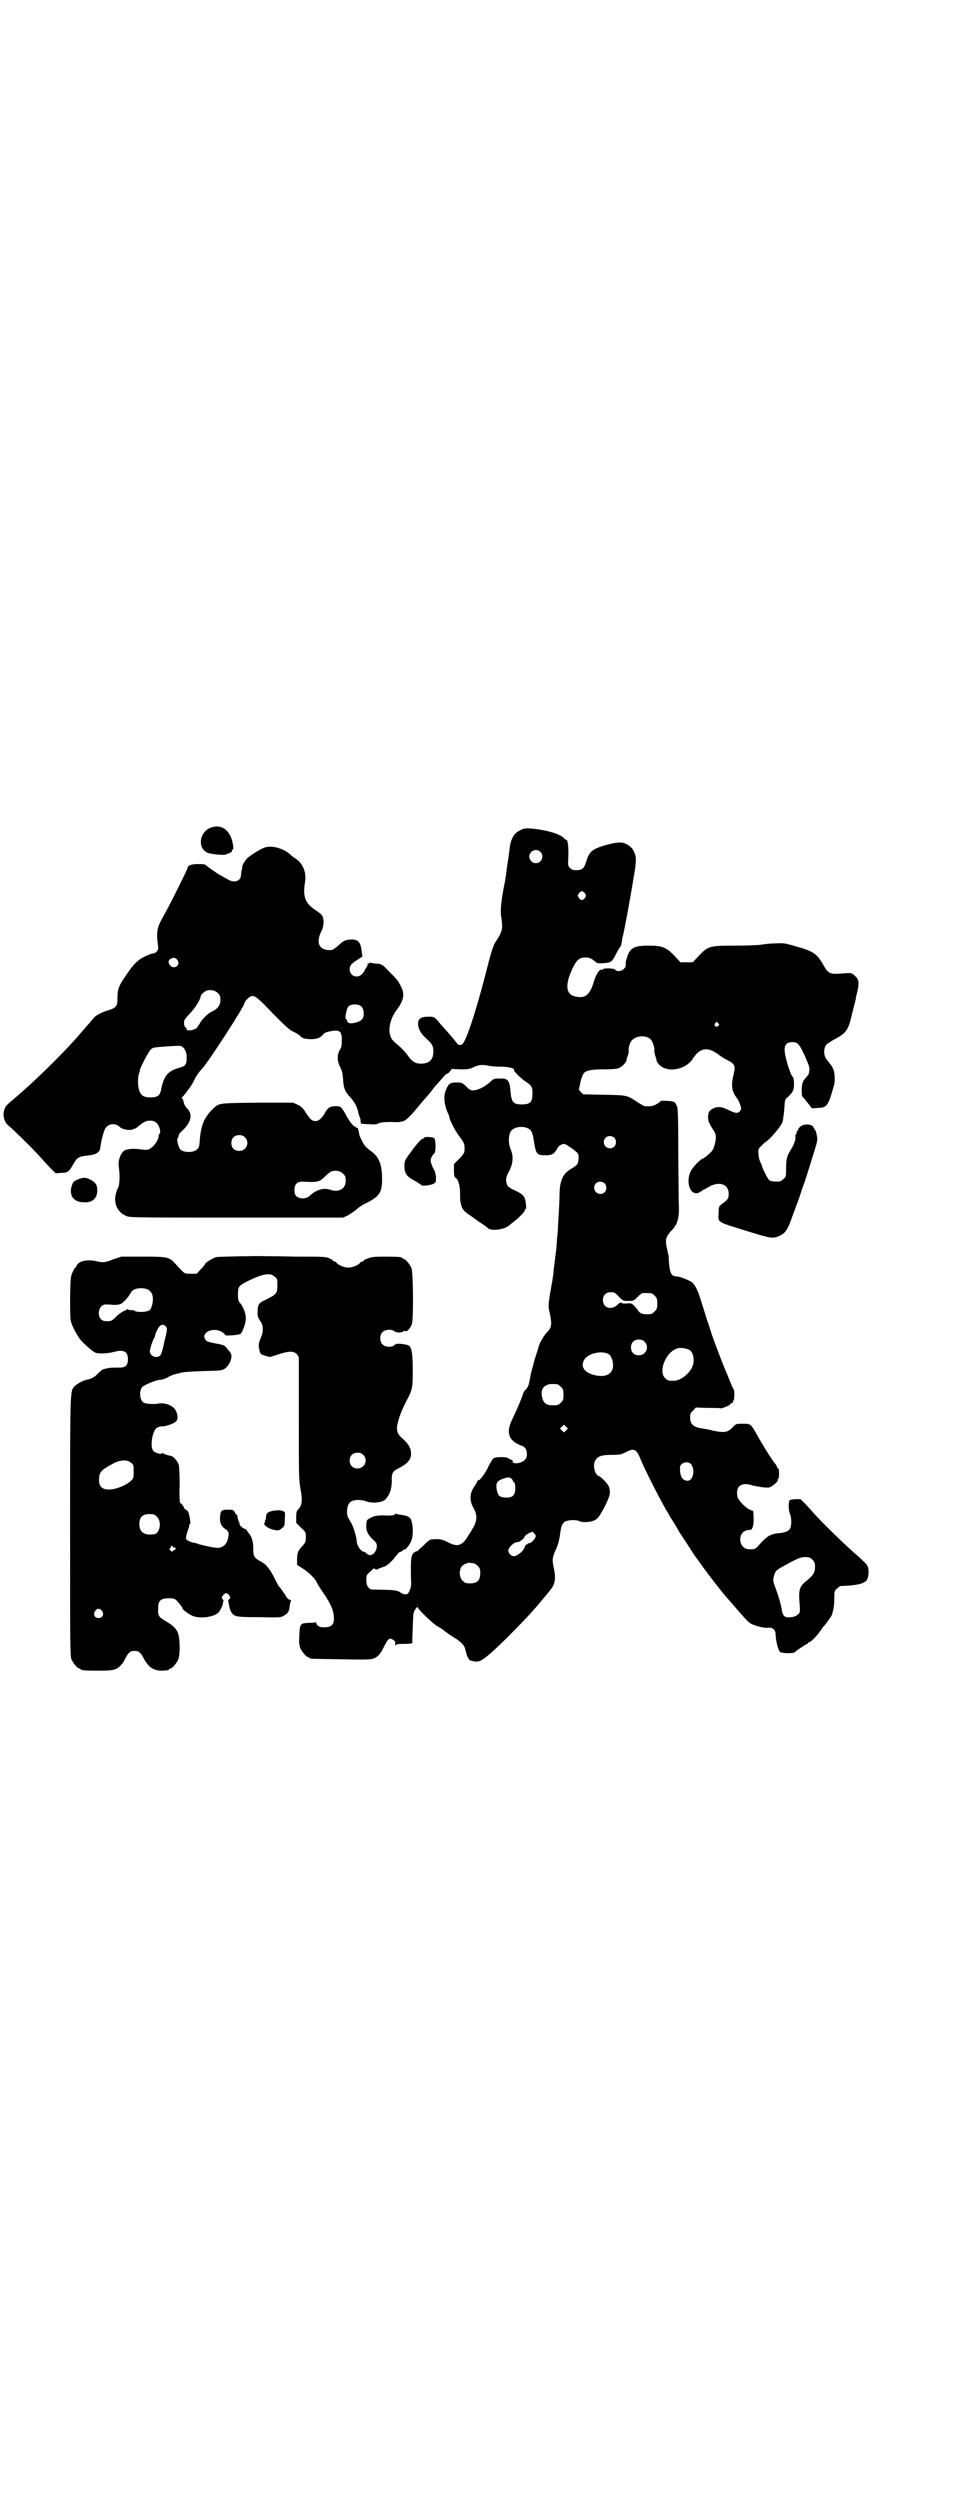 <?xml version="1.0" standalone="no"?>
<!DOCTYPE svg PUBLIC "-//W3C//DTD SVG 20010904//EN"
 "http://www.w3.org/TR/2001/REC-SVG-20010904/DTD/svg10.dtd">
<svg version="1.0" xmlns="http://www.w3.org/2000/svg"
 width="1100pt" height="2850pt" viewBox="0 0 1100 2850"
 preserveAspectRatio="xMidYMid meet">
<g transform="translate(0,2850) scale(0.5,-0.5)"
fill="#000000" stroke="none">
<path d="M481 3813 c-22 -8 -30 -37 -15 -52 3 -3 8 -6 10 -6 3 -1 11 -2 17 -3
7 -1 16 -1 19 -1 8 2 19 7 17 8 0 1 0 3 2 4 2 2 2 4 0 15 -6 30 -26 44 -50 35z"/>
<path d="M1189 3808 c-16 -7 -23 -19 -26 -43 -1 -5 -2 -19 -4 -29 -2 -10 -3
-23 -4 -29 -1 -5 -2 -12 -2 -14 -9 -43 -12 -68 -9 -84 4 -28 3 -32 -14 -58 -4
-7 -9 -21 -17 -53 -27 -106 -51 -179 -60 -180 -4 -1 -8 0 -9 2 -3 4 -15 19
-26 31 -6 7 -15 16 -19 22 -9 9 -9 9 -22 9 -17 0 -23 -5 -23 -17 1 -11 6 -21
18 -32 14 -13 17 -17 17 -30 0 -19 -9 -28 -28 -28 -13 0 -20 4 -30 18 -5 7
-14 17 -20 22 -17 14 -18 16 -21 26 -4 16 2 39 15 56 16 21 19 36 11 52 -7 15
-10 18 -27 35 -16 17 -18 18 -28 19 -5 0 -12 1 -14 2 -3 0 -5 0 -5 -1 0 -1 -1
-2 -2 -1 -2 1 -2 1 -1 -1 1 -1 -1 -5 -3 -8 -2 -3 -4 -6 -4 -7 0 -1 -3 -5 -6
-8 -11 -11 -28 -4 -28 11 0 9 4 13 18 22 l11 7 -2 15 c-2 17 -8 24 -21 24 -14
0 -20 -2 -31 -13 -7 -6 -14 -11 -16 -11 -28 -2 -37 15 -24 42 6 11 7 25 3 35
-1 3 -8 9 -16 14 -24 16 -29 31 -24 63 4 22 -4 43 -22 55 -4 2 -10 7 -13 10
-15 13 -40 20 -56 15 -10 -3 -32 -17 -40 -24 -5 -4 -14 -20 -12 -20 0 0 0 -3
-1 -6 -1 -4 -2 -10 -2 -13 0 -14 -16 -19 -30 -10 -4 2 -14 8 -23 13 -9 6 -19
13 -23 16 -6 6 -7 6 -22 6 -15 0 -24 -3 -24 -9 0 -3 -40 -83 -54 -108 -16 -28
-18 -36 -13 -73 1 -7 -6 -14 -13 -14 -4 0 -26 -10 -31 -15 -7 -5 -15 -14 -22
-24 -25 -35 -27 -41 -27 -66 0 -15 -3 -19 -23 -25 -16 -5 -28 -12 -33 -19 -2
-2 -7 -9 -12 -14 -5 -6 -14 -16 -19 -22 -37 -43 -103 -107 -143 -141 -20 -17
-25 -21 -27 -27 -6 -14 -2 -31 8 -39 9 -7 58 -55 73 -72 7 -8 18 -20 24 -26
l11 -11 13 1 c15 0 18 3 28 21 8 14 12 16 28 18 23 2 32 7 33 19 1 9 5 28 9
38 5 16 24 20 36 8 5 -5 23 -8 29 -5 2 1 5 2 5 2 1 0 3 1 5 3 15 12 20 15 29
15 8 0 11 -1 16 -6 6 -6 10 -20 6 -24 -1 -1 -2 -3 -2 -5 0 -8 -9 -22 -17 -27
-7 -5 -9 -5 -20 -4 -18 3 -34 2 -41 -2 -9 -6 -15 -23 -13 -37 3 -19 2 -40 -1
-47 -2 -3 -5 -11 -6 -17 -5 -22 6 -42 26 -49 7 -3 38 -3 251 -3 l242 0 11 5
c5 3 14 9 19 13 4 4 15 12 25 16 28 15 34 23 34 54 0 33 -7 51 -26 64 -14 11
-15 12 -25 34 -1 3 -2 7 -2 9 0 1 -1 3 -1 4 0 1 -1 2 -1 4 0 1 -1 2 -3 2 -1
-1 -2 0 -2 1 0 1 -1 2 -3 2 -3 0 -16 18 -20 27 -2 4 -5 9 -8 13 -5 6 -6 6 -17
6 -12 -1 -16 -3 -24 -18 -7 -11 -13 -16 -20 -16 -8 0 -12 4 -22 19 -6 10 -10
14 -18 18 l-11 5 -82 0 c-90 -1 -86 -1 -100 -13 -20 -19 -28 -37 -31 -71 -1
-17 -2 -19 -7 -23 -7 -7 -28 -7 -36 -1 -6 5 -11 25 -7 28 1 2 2 4 2 6 0 2 4 7
9 11 20 19 23 37 10 50 -5 5 -7 10 -8 15 -1 4 -2 8 -4 8 -1 0 0 1 1 3 3 2 11
13 19 24 2 3 7 11 10 18 3 6 10 16 15 21 14 14 98 144 98 151 0 4 11 15 16 16
8 1 14 -3 49 -40 28 -28 36 -36 46 -41 7 -3 15 -8 17 -11 4 -4 8 -5 18 -6 17
-1 26 2 32 9 4 5 8 7 19 9 20 4 26 0 25 -23 0 -9 -1 -15 -4 -19 -7 -11 -7 -26
0 -39 5 -10 6 -15 7 -29 1 -19 4 -27 14 -38 11 -12 17 -22 20 -34 1 -6 3 -12
4 -14 1 -2 2 -6 2 -9 0 -4 1 -6 2 -6 1 0 9 -1 17 -1 12 -1 17 -1 22 2 5 2 13
3 29 3 13 -1 24 0 28 2 6 2 19 15 31 30 4 5 11 13 16 19 5 5 13 15 17 20 4 6
11 14 16 19 4 5 10 12 14 16 3 3 5 5 5 4 0 -1 3 1 6 4 l5 7 19 -1 c17 0 21 0
31 5 13 6 21 6 35 3 5 -1 17 -2 27 -2 18 0 33 -4 30 -8 -1 -2 15 -18 28 -27
13 -8 15 -13 14 -29 0 -17 -6 -22 -24 -22 -20 0 -24 5 -26 31 -2 24 -6 29 -25
28 -13 0 -13 0 -24 -10 -12 -10 -26 -17 -37 -17 -4 0 -9 2 -15 9 -10 9 -10 9
-23 9 -14 0 -18 -3 -24 -19 -5 -12 -3 -32 4 -48 3 -6 5 -12 5 -14 0 -4 14 -31
21 -40 13 -17 14 -20 13 -36 0 -3 -5 -10 -12 -17 l-12 -12 0 -15 c0 -10 1 -15
3 -16 6 -2 11 -17 11 -35 0 -15 0 -19 3 -29 2 -8 7 -14 20 -22 8 -6 14 -10 15
-11 1 -1 6 -4 12 -8 6 -4 12 -8 13 -10 8 -7 37 -4 49 6 3 3 9 7 12 10 10 7 24
22 24 25 0 2 1 3 2 3 1 0 1 6 0 13 -2 16 -6 20 -25 29 -16 7 -19 11 -20 23 0
6 2 12 7 21 9 17 10 34 4 48 -6 13 -6 32 -1 41 7 15 40 16 48 1 2 -3 4 -12 5
-19 5 -33 7 -35 27 -35 15 0 20 3 27 16 3 6 10 10 16 10 3 0 25 -15 30 -21 4
-4 3 -20 -1 -26 -2 -2 -8 -7 -14 -10 -18 -11 -25 -25 -26 -55 0 -12 -1 -34 -2
-50 -1 -16 -2 -32 -2 -35 0 -3 -1 -13 -2 -21 0 -9 -2 -27 -4 -42 -2 -15 -4
-31 -4 -36 -1 -5 -2 -11 -2 -14 -1 -3 -3 -17 -6 -33 -4 -27 -4 -28 0 -44 5
-26 4 -32 -8 -44 -6 -6 -17 -26 -18 -32 0 -1 -4 -14 -9 -29 -4 -15 -9 -33 -10
-40 -3 -17 -4 -22 -11 -29 -3 -3 -5 -6 -5 -7 0 -4 -12 -33 -26 -62 -12 -26 -8
-43 13 -54 6 -3 11 -5 11 -5 1 1 3 -1 6 -4 6 -6 6 -22 0 -27 -8 -9 -28 -11
-28 -4 0 2 -1 4 -3 4 -2 0 -5 1 -6 3 -5 4 -29 4 -35 0 -2 -2 -8 -11 -12 -20
-7 -15 -20 -32 -23 -30 0 1 -1 1 -1 -1 0 -1 -3 -6 -6 -11 -13 -17 -13 -34 -3
-52 9 -15 8 -30 -3 -47 -1 -2 -5 -9 -10 -16 -13 -23 -25 -26 -48 -13 -13 6
-18 7 -37 5 -2 0 -9 -6 -17 -14 -8 -7 -14 -13 -14 -13 0 1 -3 0 -6 -2 -8 -5
-9 -14 -8 -62 1 -12 0 -18 -3 -25 -2 -4 -4 -8 -5 -8 0 0 -3 -1 -5 -1 -2 0 -6
1 -9 3 -11 7 -12 7 -66 8 -8 0 -14 8 -14 21 0 11 0 12 9 20 7 7 9 8 11 6 2 -2
3 -2 5 -1 1 1 7 3 12 5 8 2 13 6 23 16 6 8 12 14 12 15 0 1 3 3 6 4 3 1 6 3 6
4 0 1 1 2 2 1 3 -2 14 12 17 21 4 11 4 29 1 41 -3 13 -8 15 -29 18 -3 0 -6 1
-6 2 -1 0 -3 0 -4 -2 -2 -2 -9 -3 -24 -2 -18 0 -22 -1 -30 -5 -10 -5 -10 -5
-11 -15 -1 -15 3 -23 14 -34 10 -9 10 -10 10 -18 -2 -15 -15 -24 -23 -15 -2 2
-5 4 -6 4 -7 0 -17 15 -17 25 0 7 -7 31 -12 40 -3 4 -6 11 -8 14 -4 9 -2 28 5
34 6 6 24 7 37 2 13 -5 36 -3 43 4 11 11 16 27 15 47 0 13 3 18 13 23 24 12
32 22 31 36 0 11 -6 21 -17 31 -12 10 -15 16 -15 26 0 12 9 38 20 59 15 28 16
32 16 71 0 38 -2 54 -9 58 -2 2 -10 3 -17 4 -11 1 -13 0 -16 -3 -5 -5 -21 -5
-27 2 -7 6 -7 22 0 28 6 6 21 7 27 2 4 -4 17 -4 21 0 2 1 4 1 5 0 3 -2 11 8
14 16 4 14 3 119 -1 128 -4 9 -14 21 -18 21 -2 0 -3 1 -3 2 0 2 -10 3 -40 3
-24 0 -31 -1 -38 -4 -6 -2 -10 -4 -10 -5 0 -1 -1 -2 -3 -2 -1 0 -4 -1 -5 -3
-5 -6 -18 -11 -27 -11 -9 0 -22 5 -27 11 -1 2 -4 3 -5 3 -2 0 -3 1 -3 2 0 1
-4 3 -8 5 -8 4 -16 4 -78 4 -38 1 -69 1 -70 1 -8 1 -105 -1 -110 -2 -8 -2 -26
-13 -26 -16 0 -1 -4 -6 -10 -12 l-9 -10 -14 0 c-15 0 -12 -2 -35 23 -14 15
-17 16 -73 16 l-50 0 -18 -6 c-19 -8 -25 -8 -41 -4 -19 4 -38 0 -43 -10 -1 -3
-2 -5 -3 -5 -1 0 -4 -5 -6 -10 -5 -10 -5 -14 -6 -57 0 -29 0 -50 2 -56 2 -10
15 -34 23 -43 11 -12 27 -26 33 -28 7 -3 29 -2 43 2 22 6 31 0 31 -17 0 -14
-6 -19 -19 -19 -16 0 -22 0 -30 -2 -4 -1 -8 -2 -8 -2 0 1 -9 -7 -13 -11 -4 -5
-14 -11 -21 -12 -9 -1 -26 -10 -31 -16 -10 -11 -10 -1 -10 -316 0 -269 0 -299
3 -306 4 -9 14 -21 18 -21 2 0 3 -1 3 -2 0 -2 10 -3 42 -3 38 0 42 2 56 20 2
4 4 8 4 8 0 1 3 5 6 10 6 6 7 7 15 7 8 0 9 -1 15 -7 3 -5 6 -9 6 -10 0 -1 7
-12 12 -17 5 -6 17 -11 26 -11 12 0 20 1 20 3 0 1 1 2 3 2 4 0 14 12 18 21 4
10 4 44 0 57 -4 13 -12 20 -29 30 -16 9 -18 13 -17 30 0 17 6 22 24 22 12 0
14 -1 19 -6 7 -8 12 -14 12 -16 0 -4 17 -16 26 -19 18 -6 48 -1 57 9 6 7 12
23 10 25 -1 0 -1 1 1 1 1 0 1 1 -1 3 -4 4 -4 5 1 11 5 5 8 5 13 -1 3 -5 3 -6
0 -9 -2 -2 -3 -4 -2 -4 0 -1 1 -6 2 -11 1 -6 3 -12 5 -15 7 -10 11 -11 64 -11
44 -1 49 -1 55 3 10 5 13 10 14 22 1 6 2 12 3 12 2 1 0 2 -3 3 -3 0 -6 4 -8 7
-2 4 -10 16 -17 24 -1 1 -6 10 -10 19 -11 21 -18 30 -31 37 -15 8 -17 12 -17
28 0 17 -3 28 -10 36 -3 4 -6 8 -6 9 0 0 -1 1 -2 1 -4 0 -12 7 -13 10 0 2 -1
6 -3 9 -1 3 -2 7 -2 9 0 2 -1 4 -1 4 -1 0 -4 3 -5 6 -4 6 -4 6 -17 6 -14 0
-16 -2 -17 -19 0 -12 3 -19 12 -25 9 -6 9 -9 6 -23 -3 -12 -11 -19 -22 -20
-10 0 -27 4 -43 8 -5 2 -12 4 -14 4 -3 0 -7 2 -11 4 -7 3 -7 7 -1 25 2 4 3 9
3 11 0 2 1 3 2 3 2 0 -2 22 -5 28 -2 2 -5 5 -6 5 -2 1 -3 2 -3 3 0 2 -4 8 -9
12 -1 2 -2 17 -1 41 0 22 -1 41 -2 45 -2 8 -11 18 -16 20 -15 4 -19 5 -20 7
-1 1 -2 1 -2 0 0 -4 -16 0 -20 5 -8 9 -3 43 7 52 3 2 8 4 11 4 7 -1 26 5 32
10 6 4 7 13 2 24 -4 12 -24 21 -40 18 -10 -2 -28 -1 -34 2 -9 5 -11 25 -4 35
4 5 32 17 41 17 5 0 19 5 21 8 1 0 5 2 10 4 5 1 12 3 16 4 4 2 26 3 50 4 38 1
44 1 50 5 13 8 21 30 13 38 -2 3 -6 7 -8 10 -4 6 -8 7 -30 11 -14 3 -16 4 -19
9 -9 16 20 28 39 16 4 -3 7 -6 7 -7 0 -2 32 0 35 3 6 6 13 28 12 38 -1 12 -7
26 -14 33 -3 4 -4 7 -4 19 0 18 2 20 24 31 33 16 50 19 60 9 6 -4 6 -6 6 -20
0 -18 -2 -20 -26 -32 -16 -7 -19 -11 -19 -27 -1 -10 1 -15 8 -25 5 -8 5 -23 0
-33 -5 -11 -7 -19 -4 -30 2 -9 3 -10 13 -13 l11 -3 19 6 c24 8 35 8 42 1 3 -3
5 -7 5 -9 0 -3 0 -66 0 -141 0 -129 0 -137 4 -159 5 -26 3 -37 -6 -46 -3 -3
-4 -6 -4 -17 l0 -13 11 -11 c11 -10 11 -11 11 -22 0 -10 -1 -12 -8 -20 -10
-10 -12 -16 -12 -31 l0 -12 16 -10 c14 -10 27 -23 30 -32 1 -2 7 -12 14 -22
18 -26 24 -41 24 -59 0 -15 -8 -20 -26 -19 -7 0 -14 5 -14 9 0 2 -1 3 -2 2 -1
0 -8 -1 -15 -1 -20 -1 -21 -1 -22 -33 -1 -11 0 -17 2 -24 4 -9 14 -21 18 -21
2 0 3 -1 3 -2 0 -2 2 -2 71 -3 45 -1 68 -1 73 1 11 3 18 10 27 29 6 12 9 16
13 17 4 0 12 -5 12 -8 0 0 0 -3 0 -6 0 -4 1 -4 1 -1 1 2 4 3 17 3 16 0 23 1
21 4 0 1 0 16 1 34 1 31 1 34 6 41 4 6 5 6 6 3 3 -6 33 -35 43 -41 6 -3 11 -7
12 -7 7 -6 21 -16 33 -23 14 -10 19 -16 21 -28 2 -10 7 -20 11 -21 13 -3 16
-3 23 0 10 5 23 16 57 49 37 37 64 65 88 95 4 5 11 13 14 17 11 13 13 27 8 49
-4 19 -4 24 4 42 6 12 9 25 11 42 2 14 5 21 13 24 8 3 24 3 30 0 5 -3 20 -3
30 0 11 3 16 10 29 35 12 24 13 32 8 45 -4 7 -17 21 -23 23 -9 3 -14 26 -7 36
6 9 14 12 37 12 19 0 22 1 32 6 19 10 24 8 34 -16 8 -21 42 -87 59 -117 3 -4
6 -10 8 -14 3 -4 7 -11 11 -17 3 -5 8 -14 11 -19 6 -9 31 -47 33 -51 1 -1 10
-13 19 -26 15 -21 41 -54 51 -66 53 -61 52 -60 60 -65 9 -5 33 -11 40 -9 9 1
16 -5 16 -15 0 -13 6 -37 10 -40 4 -4 31 -4 34 -1 2 3 26 19 28 19 1 0 2 1 2
2 0 1 1 2 3 2 3 0 18 15 24 24 3 4 6 9 7 10 7 7 20 26 21 29 0 2 2 8 3 12 1 4
2 15 2 25 0 15 0 17 6 22 3 3 7 6 8 6 36 1 52 5 59 12 6 7 7 27 2 35 -2 4 -16
17 -30 29 -26 23 -73 69 -92 90 -5 6 -14 16 -20 22 l-10 10 -13 0 c-11 -1 -13
-2 -13 -5 -2 -8 -1 -22 2 -29 3 -7 4 -23 1 -31 -3 -7 -9 -10 -21 -12 -25 -2
-31 -5 -54 -31 -6 -6 -8 -7 -21 -6 -22 1 -26 37 -4 43 3 1 6 1 7 1 6 -1 9 9 9
26 l-1 17 -8 3 c-7 3 -21 16 -26 25 -2 2 -3 8 -3 14 0 17 14 24 36 16 5 -1 15
-3 23 -4 13 -1 15 -1 21 3 8 5 14 12 13 14 -1 1 0 2 1 2 1 0 2 5 2 12 0 7 -1
12 -2 12 -1 0 -2 2 -3 4 -1 2 -2 5 -4 7 -4 4 -19 27 -36 56 -20 36 -19 35 -38
35 -15 0 -15 0 -23 -8 -11 -12 -19 -13 -44 -8 -10 3 -24 5 -30 6 -16 3 -23 10
-23 24 0 9 1 11 7 16 l6 7 27 -1 c16 0 29 0 30 -1 4 0 21 7 21 9 0 1 2 2 4 3
2 1 4 2 3 3 -1 1 0 2 1 3 2 1 3 23 0 26 -1 1 -6 12 -11 25 -5 13 -11 26 -12
29 -3 7 -25 65 -26 69 -1 2 -5 17 -11 33 -5 17 -12 38 -15 48 -7 23 -14 36
-22 41 -9 5 -27 12 -34 12 -10 0 -14 7 -16 28 -1 11 -1 19 -1 20 -1 1 -2 6 -3
12 -6 24 -4 30 11 46 13 14 17 29 15 64 0 16 -1 69 -1 118 0 64 -1 90 -2 97
-3 8 -6 13 -9 13 -1 0 -3 1 -4 1 -4 1 -25 2 -25 1 0 -1 -4 -4 -9 -7 -8 -5 -15
-6 -27 -5 -2 0 -9 4 -17 9 -24 16 -23 16 -76 17 l-48 1 -5 5 c-3 3 -5 6 -5 6
0 1 1 4 2 8 2 14 7 27 10 30 7 6 19 8 46 8 19 0 29 1 34 3 8 4 18 14 17 20 0
0 1 4 3 9 2 5 2 9 2 10 -2 4 3 22 8 25 12 11 34 11 43 0 4 -5 9 -20 7 -24 0
-2 1 -7 2 -11 2 -5 3 -9 3 -9 0 -3 1 -6 5 -11 18 -21 61 -14 78 12 16 25 33
28 57 11 6 -5 16 -11 22 -14 16 -8 19 -13 15 -29 -7 -28 -6 -41 7 -58 2 -2 5
-9 7 -14 3 -9 3 -10 0 -15 -5 -6 -10 -6 -28 3 -14 7 -24 8 -35 2 -8 -5 -10 -8
-10 -20 0 -8 2 -13 13 -30 6 -9 6 -17 2 -32 -3 -11 -5 -14 -13 -21 -2 -2 -6
-5 -7 -6 -1 -1 -4 -3 -6 -4 -7 -2 -22 -18 -28 -28 -15 -30 2 -64 23 -47 3 2 6
4 7 4 0 0 4 2 9 5 24 15 47 8 47 -15 0 -11 -2 -13 -18 -25 -4 -4 -5 -5 -5 -18
-1 -23 -5 -20 59 -40 61 -19 65 -20 81 -12 12 5 18 14 28 43 5 13 9 25 10 27
3 7 12 34 13 38 1 2 2 6 3 8 2 4 9 27 25 78 7 23 7 25 5 35 -1 6 -3 11 -4 12
-1 0 -2 3 -3 5 -3 9 -24 10 -32 1 -3 -3 -4 -6 -4 -7 1 0 1 -1 -1 -1 -1 0 -2
-2 -2 -4 0 -2 -1 -4 -2 -5 -1 -1 -1 -2 -1 -4 2 -5 -3 -19 -10 -30 -9 -14 -11
-21 -11 -44 0 -17 0 -18 -6 -23 -5 -5 -7 -6 -16 -6 -7 0 -13 1 -16 3 -4 3 -15
25 -17 32 0 1 -2 6 -4 10 -2 4 -4 12 -4 18 -1 9 -1 11 5 17 4 4 9 9 12 11 10
6 35 36 38 45 1 5 3 18 4 30 1 20 1 21 8 27 11 10 14 15 14 30 0 9 -1 14 -3
16 -5 4 -17 43 -18 57 -2 15 4 22 17 22 13 0 16 -4 30 -34 9 -21 10 -25 9 -30
0 -3 -1 -6 -1 -7 0 -2 -3 -6 -7 -10 -9 -11 -10 -16 -9 -40 0 -1 2 -5 5 -7 2
-3 7 -9 11 -14 l7 -9 14 1 c21 1 23 4 37 54 2 9 1 29 -3 36 -3 6 -6 10 -15 21
-6 8 -7 23 -1 32 2 3 10 8 17 12 27 14 33 21 40 49 7 29 10 39 11 44 0 3 2 11
4 19 4 19 3 27 -6 34 -7 7 -8 7 -23 6 -34 -3 -37 -2 -49 19 -15 26 -22 31 -65
43 -24 7 -26 7 -46 6 -12 0 -26 -2 -32 -3 -6 -1 -33 -2 -59 -2 -58 0 -61 -1
-83 -24 l-13 -14 -14 0 -14 0 -13 14 c-19 20 -28 24 -59 24 -35 0 -44 -5 -51
-30 -2 -5 -2 -11 -2 -14 1 -10 -17 -19 -24 -11 -3 4 -28 4 -28 1 0 -1 -1 -2
-2 -1 -5 3 -14 -10 -19 -28 -9 -30 -20 -38 -42 -33 -23 5 -24 29 -4 69 8 15
14 20 27 20 10 0 15 -3 23 -10 3 -3 6 -4 18 -3 18 1 20 3 30 23 4 8 8 14 9 15
1 1 2 5 3 10 1 5 1 10 2 12 2 5 17 85 24 129 8 45 8 53 1 67 -4 9 -17 18 -28
19 -8 1 -25 -2 -49 -10 -19 -7 -25 -13 -31 -33 -5 -16 -9 -20 -23 -20 -7 0
-10 1 -14 5 -5 5 -5 6 -4 25 1 18 -1 42 -5 39 0 0 -2 1 -4 3 -7 10 -41 20 -76
23 -12 1 -17 0 -23 -3z m44 -50 c10 -9 3 -26 -10 -26 -8 0 -15 7 -15 15 0 13
16 20 25 11z m102 -95 c3 -5 3 -5 0 -10 -2 -3 -5 -5 -7 -5 -2 0 -5 2 -7 5 -3
5 -3 5 0 10 2 3 5 5 7 5 2 0 5 -2 7 -5z m-930 -152 c8 -11 -7 -22 -16 -13 -5
6 -6 11 -1 15 7 5 13 4 17 -2z m92 -75 c5 -5 6 -7 6 -16 0 -12 -6 -20 -19 -26
-9 -4 -22 -17 -28 -27 -2 -4 -6 -10 -9 -12 -6 -4 -21 -6 -21 -2 0 1 -1 4 -3 5
-2 1 -3 6 -3 10 0 7 2 9 13 21 12 12 25 33 25 40 0 3 10 12 15 13 9 2 18 0 24
-6z m328 -31 c6 -6 7 -21 2 -28 -3 -5 -14 -9 -24 -10 -5 -1 -11 2 -11 6 0 1
-1 3 -2 3 -4 2 1 26 6 30 7 6 23 5 29 -1z m814 -38 c3 -3 3 -3 0 -6 -4 -5 -11
1 -7 6 4 4 4 4 7 0z m-1226 -52 c7 -2 13 -13 13 -24 0 -18 -2 -21 -15 -25 -27
-7 -37 -18 -43 -49 -3 -15 -8 -19 -25 -19 -17 0 -24 6 -27 23 -2 12 -1 27 2
34 1 1 2 3 1 3 -3 0 20 46 26 50 5 4 6 4 32 6 31 2 32 2 36 1z m146 -208 c12
-12 3 -31 -13 -31 -11 0 -18 7 -18 18 0 11 7 18 18 18 6 0 9 -1 13 -5z m843
-1 c5 -5 5 -15 0 -20 -9 -9 -24 -2 -24 10 0 8 6 14 14 14 3 0 8 -2 10 -4z
m-619 -82 c5 -5 6 -7 6 -16 0 -18 -15 -27 -34 -21 -16 6 -33 1 -49 -14 -8 -7
-22 -7 -30 0 -3 3 -4 7 -4 14 0 13 6 19 18 19 36 -2 39 -1 53 13 6 6 13 11 16
11 10 2 18 0 24 -6z m597 -22 c5 -5 5 -15 0 -20 -9 -9 -24 -2 -24 10 0 8 6 14
14 14 3 0 8 -2 10 -4z m-1041 -243 c10 -6 12 -19 8 -35 -3 -9 -4 -11 -10 -13
-8 -3 -28 -3 -30 1 -1 1 -4 1 -8 1 -4 0 -7 1 -7 2 0 1 -1 1 -2 0 0 -1 -4 -3
-7 -4 -3 -1 -11 -6 -17 -12 -11 -11 -13 -12 -26 -11 -20 1 -19 37 1 38 3 0 11
0 17 -1 6 0 12 0 13 1 1 0 3 1 4 1 4 1 15 12 20 20 3 5 6 10 8 11 7 6 27 7 36
1z m1073 -15 c10 -10 10 -10 22 -10 12 0 12 0 21 9 5 5 10 9 12 9 2 0 6 0 9 0
11 0 12 0 18 -6 5 -5 6 -7 6 -18 0 -11 -1 -13 -6 -18 -3 -3 -7 -6 -9 -6 -18
-1 -24 0 -30 10 -11 14 -14 16 -25 14 -7 0 -11 0 -12 2 -1 1 -4 0 -9 -5 -14
-13 -33 -7 -33 11 0 11 7 18 18 18 8 0 10 -1 18 -10z m-1033 -69 c3 -4 3 -7
-4 -34 -4 -21 -8 -31 -10 -32 -9 -7 -23 0 -23 10 0 5 5 21 9 29 2 3 3 6 3 7 0
4 6 17 10 21 4 5 11 5 15 -1z m1092 -34 c12 -12 3 -31 -13 -31 -11 0 -18 7
-18 18 0 11 7 18 18 18 6 0 9 -1 13 -5z m101 -18 c9 -4 13 -19 10 -33 -4 -18
-27 -38 -44 -38 -13 0 -14 0 -20 6 -17 16 3 62 29 68 7 2 18 0 25 -3z m-182
-11 c6 -4 10 -19 9 -29 -3 -16 -16 -23 -38 -19 -27 5 -38 20 -27 37 9 14 42
21 56 11z m-118 -68 c1 0 5 -3 8 -6 5 -5 6 -7 6 -18 0 -11 -1 -13 -6 -18 -5
-5 -7 -6 -18 -6 -14 0 -21 4 -24 16 -5 16 0 27 12 31 5 2 9 2 22 1z m20 -105
l-5 -5 -4 4 -5 5 4 4 5 5 4 -4 5 -5 -4 -4z m-463 -56 c12 -12 3 -31 -13 -31
-11 0 -18 7 -18 18 0 11 7 18 18 18 6 0 9 -1 13 -5z m-530 -18 c6 -4 6 -6 6
-20 0 -14 0 -15 -6 -21 -12 -11 -35 -20 -51 -20 -15 0 -22 7 -22 22 0 17 4 22
30 36 17 10 34 11 43 3z m1277 -2 c11 -11 7 -39 -7 -39 -12 0 -18 11 -17 31 0
9 16 15 24 8z m-409 -34 c1 -1 3 -3 3 -4 0 -1 1 -3 3 -4 2 -2 3 -7 3 -14 0
-17 -7 -23 -26 -21 -11 1 -15 6 -17 22 -1 12 2 16 16 21 10 3 13 4 18 0z
m-809 -87 c12 -11 7 -39 -7 -40 -22 -3 -33 5 -33 23 0 16 7 23 23 23 10 0 12
-1 17 -6z m864 -47 c-4 -7 -9 -12 -13 -13 -2 0 -4 -1 -5 -2 0 -1 -1 -2 -2 -1
-1 1 -2 -1 -4 -5 -3 -10 -17 -22 -26 -22 -5 0 -12 7 -12 13 0 7 15 21 21 19 3
-1 15 8 16 12 0 2 4 5 9 8 l9 4 4 -4 c4 -4 4 -5 3 -9z m-828 -21 c0 -1 1 -2 3
-2 4 0 6 -4 2 -5 -2 -1 -5 -3 -5 -4 -1 -1 -3 0 -5 2 -3 3 -3 4 -1 5 1 0 2 2 2
3 0 2 1 3 2 3 1 0 2 -1 2 -2z m1460 -30 c5 -5 6 -7 6 -16 0 -13 -3 -18 -18
-31 -18 -14 -20 -21 -17 -56 1 -16 1 -17 -3 -21 -4 -4 -9 -6 -16 -7 -15 -2
-20 2 -22 18 -2 12 -6 26 -15 51 -5 13 -5 15 -3 24 3 12 5 14 23 24 33 18 38
20 49 20 9 0 11 -1 16 -6z m-774 -8 c3 0 7 -3 10 -6 5 -5 6 -7 6 -17 0 -16 -7
-23 -23 -23 -10 0 -12 1 -17 6 -8 7 -9 24 -2 33 4 5 15 9 20 8 1 -1 4 -1 6 -1z
m-847 -109 c5 -8 1 -16 -8 -16 -9 0 -13 8 -8 16 2 3 5 5 8 5 3 0 6 -2 8 -5z"/>
<path d="M968 3106 c0 -1 -1 -2 -3 -2 -3 0 -11 -9 -22 -23 -3 -5 -9 -12 -13
-18 -6 -9 -7 -11 -7 -21 0 -18 5 -25 27 -36 6 -4 12 -8 12 -8 0 -3 22 0 27 3
6 3 6 4 6 15 -1 7 -2 14 -4 16 -1 2 -4 7 -6 13 -3 9 -3 10 0 17 2 4 5 8 6 8 4
3 4 31 0 35 -3 3 -23 4 -23 1z"/>
<path d="M180 3012 c-10 -4 -12 -5 -15 -12 -9 -23 1 -40 24 -41 21 -2 33 8 33
27 0 12 -4 18 -13 23 -12 7 -17 7 -29 3z"/>
<path d="M626 2256 c-14 -2 -19 -6 -19 -15 0 -4 -1 -7 -2 -7 -1 0 -1 -1 0 -1
0 -1 0 -3 -1 -4 -7 -9 27 -23 36 -16 2 2 5 4 6 5 3 2 4 7 4 19 1 16 1 16 -5
18 -4 2 -10 2 -19 1z"/>
</g>
</svg>
